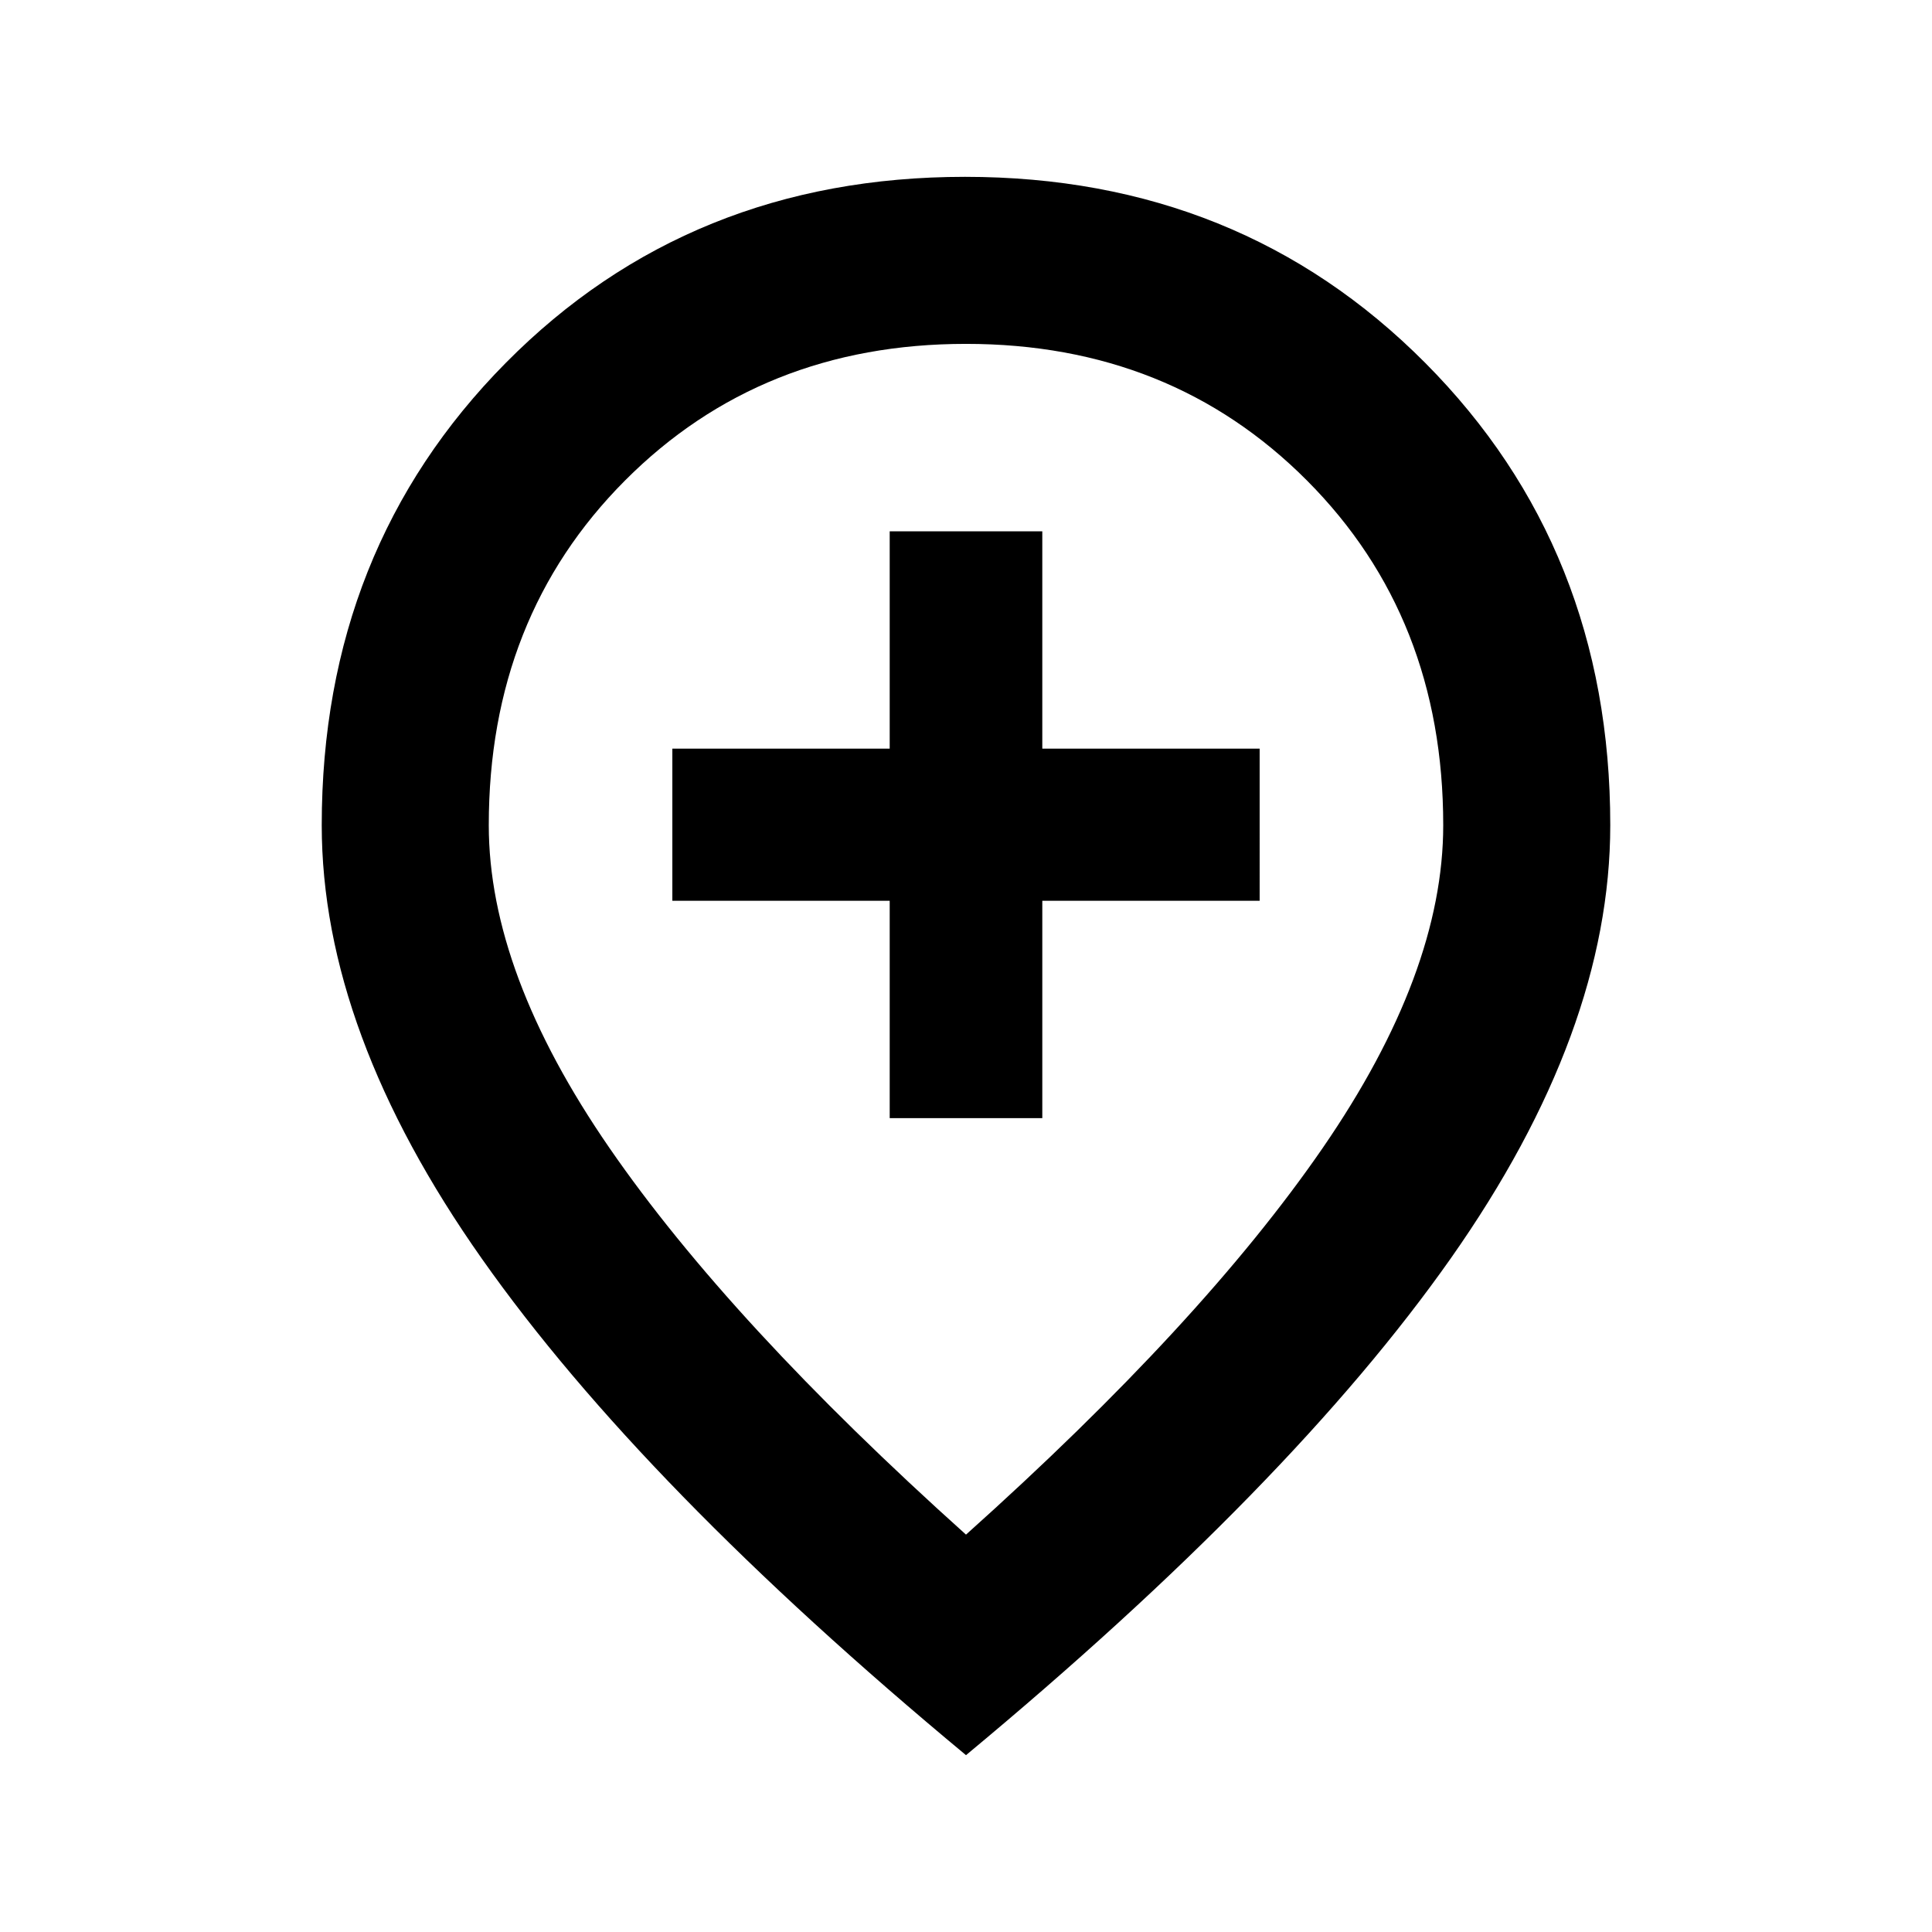 <svg xmlns="http://www.w3.org/2000/svg" height="20" viewBox="0 -960 960 960" width="20"><path d="M442.087-404.413h75.826v-108h108V-588h-108v-108h-75.826v108h-108v75.587h108v108ZM480-197.457q117.326-105.087 177.228-192.097 59.902-87.011 59.902-160.403 0-103.318-67.671-171.246-67.672-67.927-169.467-67.927-101.796 0-169.459 67.927-67.663 67.928-67.663 171.246 0 73.392 59.902 160.283Q362.674-302.783 480-197.457Zm0 109.588Q319.199-221.368 239.534-334.412q-79.665-113.044-79.665-215.545 0-137.28 91.452-229.727T479.5-872.131q136.727 0 228.679 92.447t91.952 229.727q0 102.501-79.153 215.098Q641.826-222.261 480-87.869ZM480-552Z"/></svg>